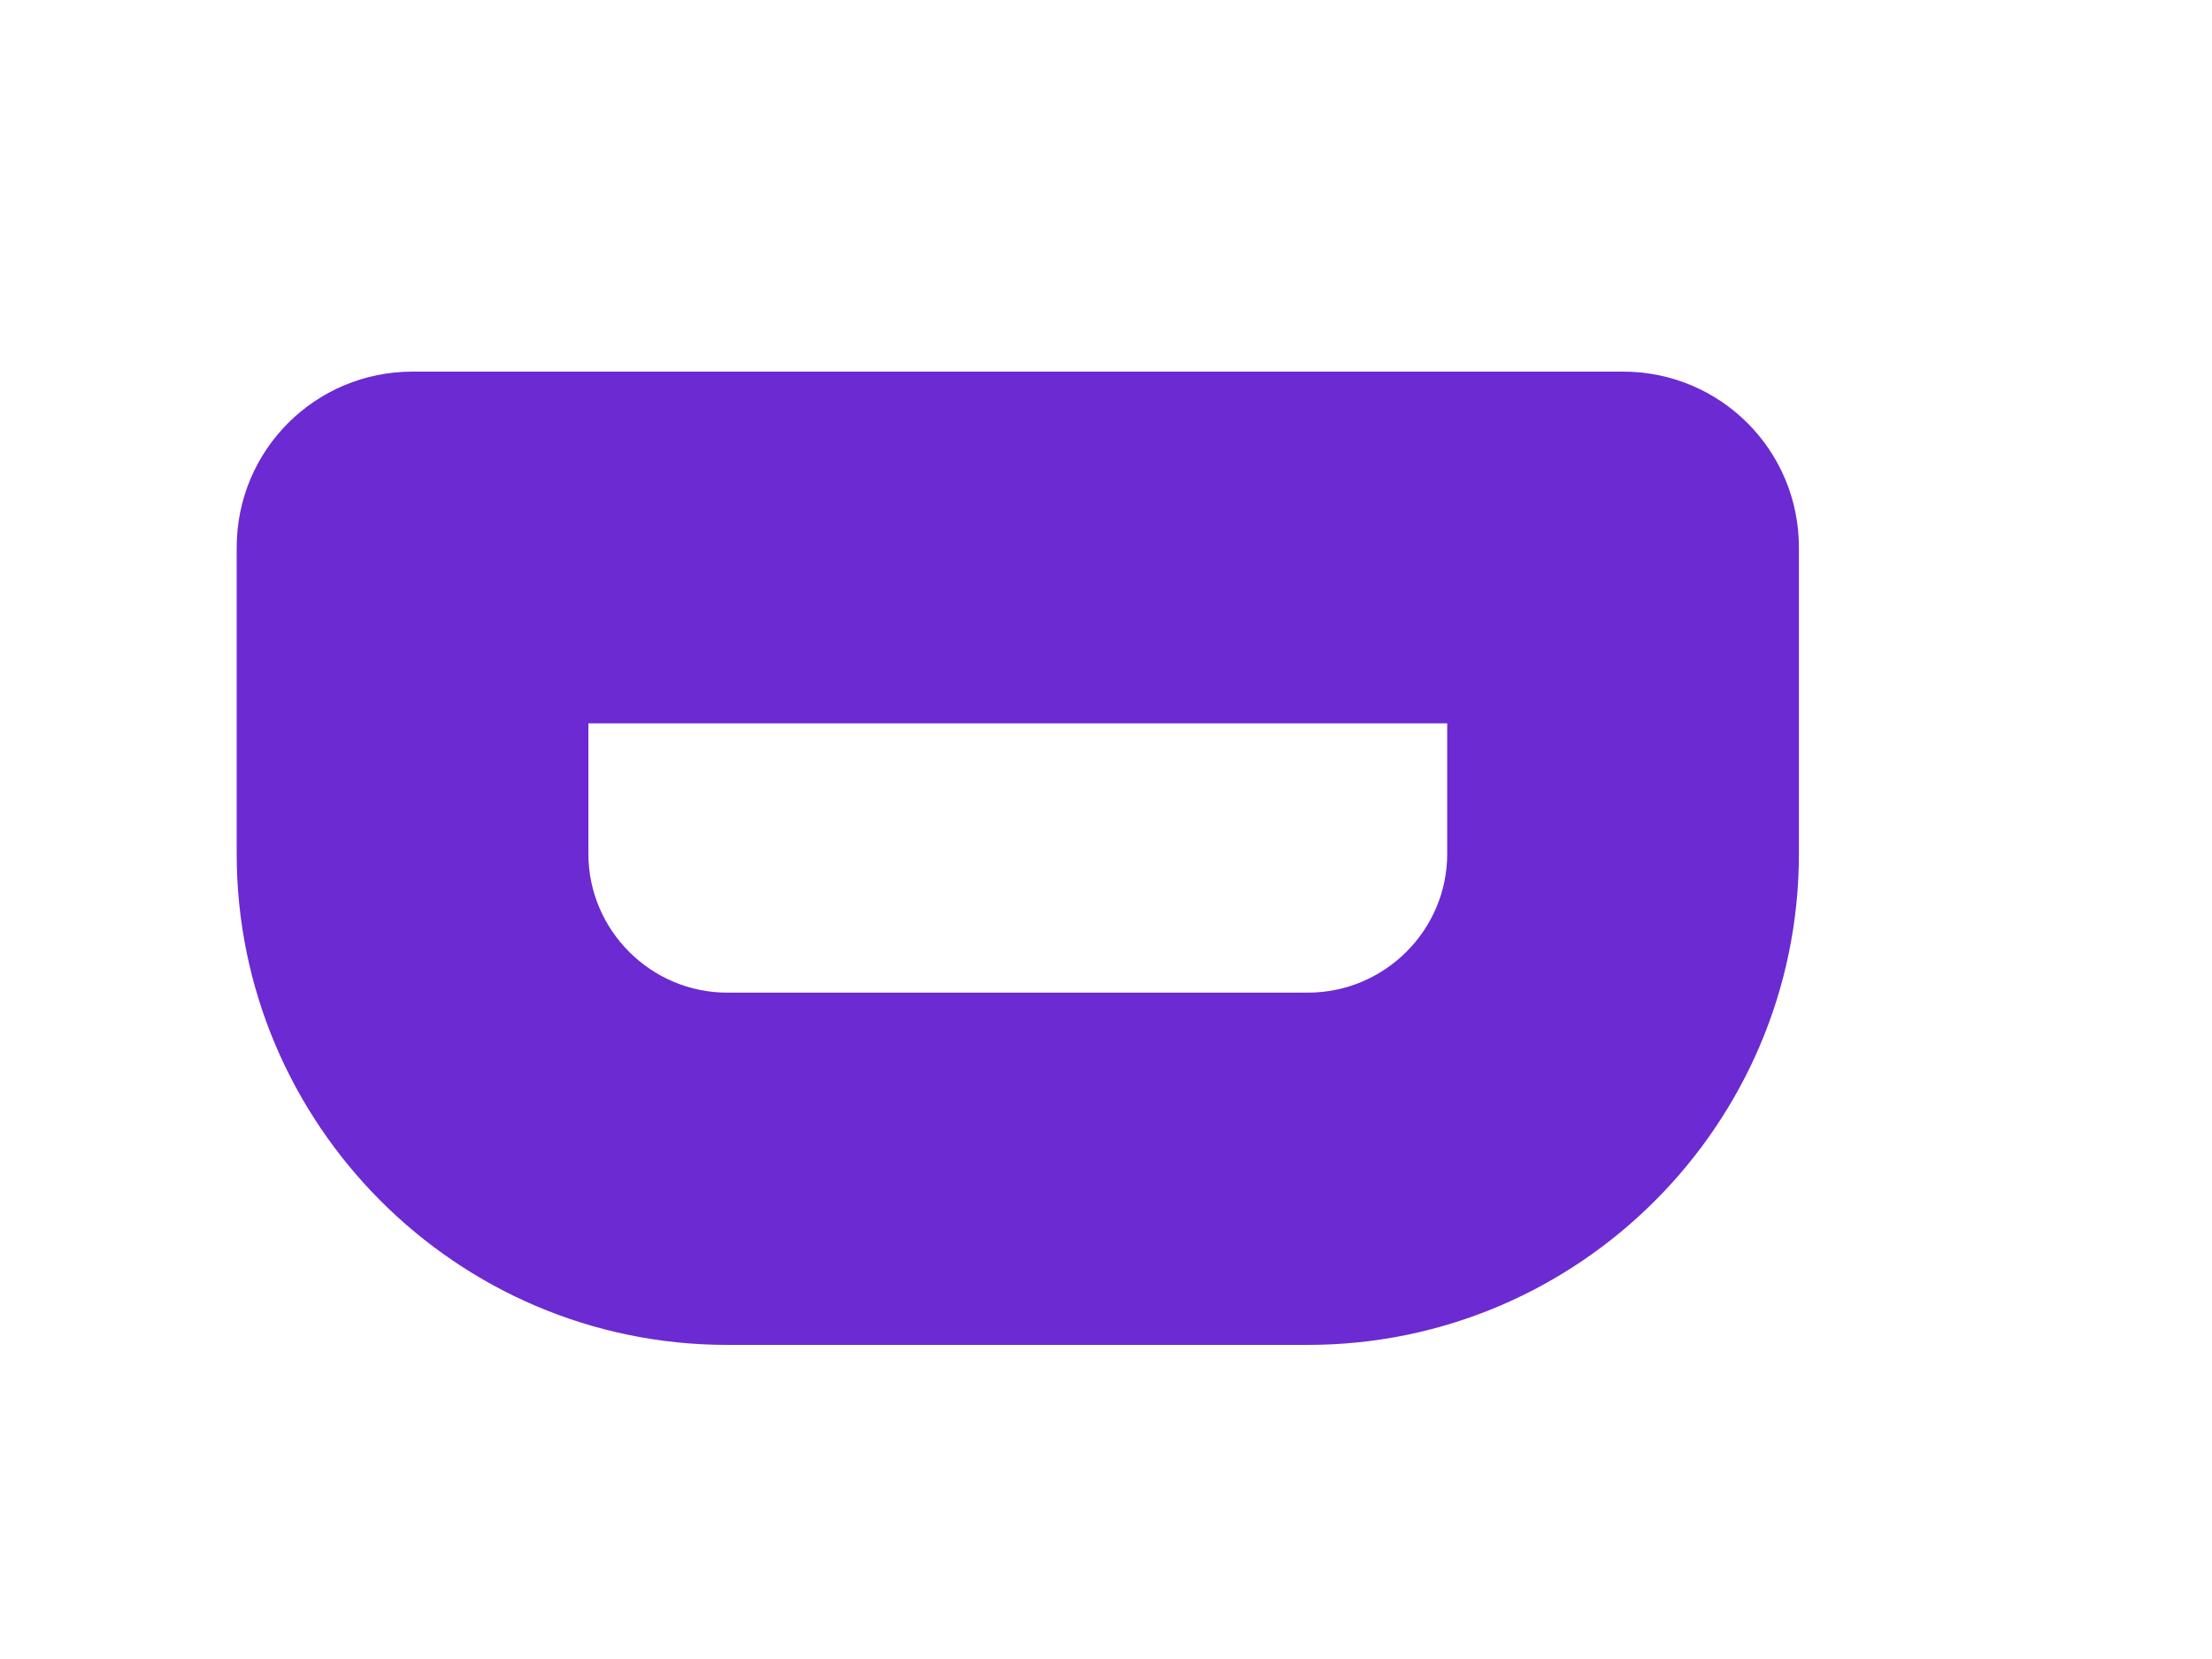 <svg width="4" height="3" viewBox="0 0 4 3" fill="none" xmlns="http://www.w3.org/2000/svg">
<path d="M2.365 2.432H1.315C0.826 2.432 0.428 2.033 0.428 1.544V0.99C0.428 0.814 0.57 0.672 0.746 0.672H2.935C3.111 0.672 3.253 0.814 3.253 0.99V1.544C3.253 2.033 2.855 2.432 2.365 2.432ZM1.064 1.308V1.544C1.064 1.682 1.177 1.795 1.315 1.795H2.365C2.504 1.795 2.617 1.682 2.617 1.544V1.308H1.064Z" fill="#6C2AD2"/>
</svg>
